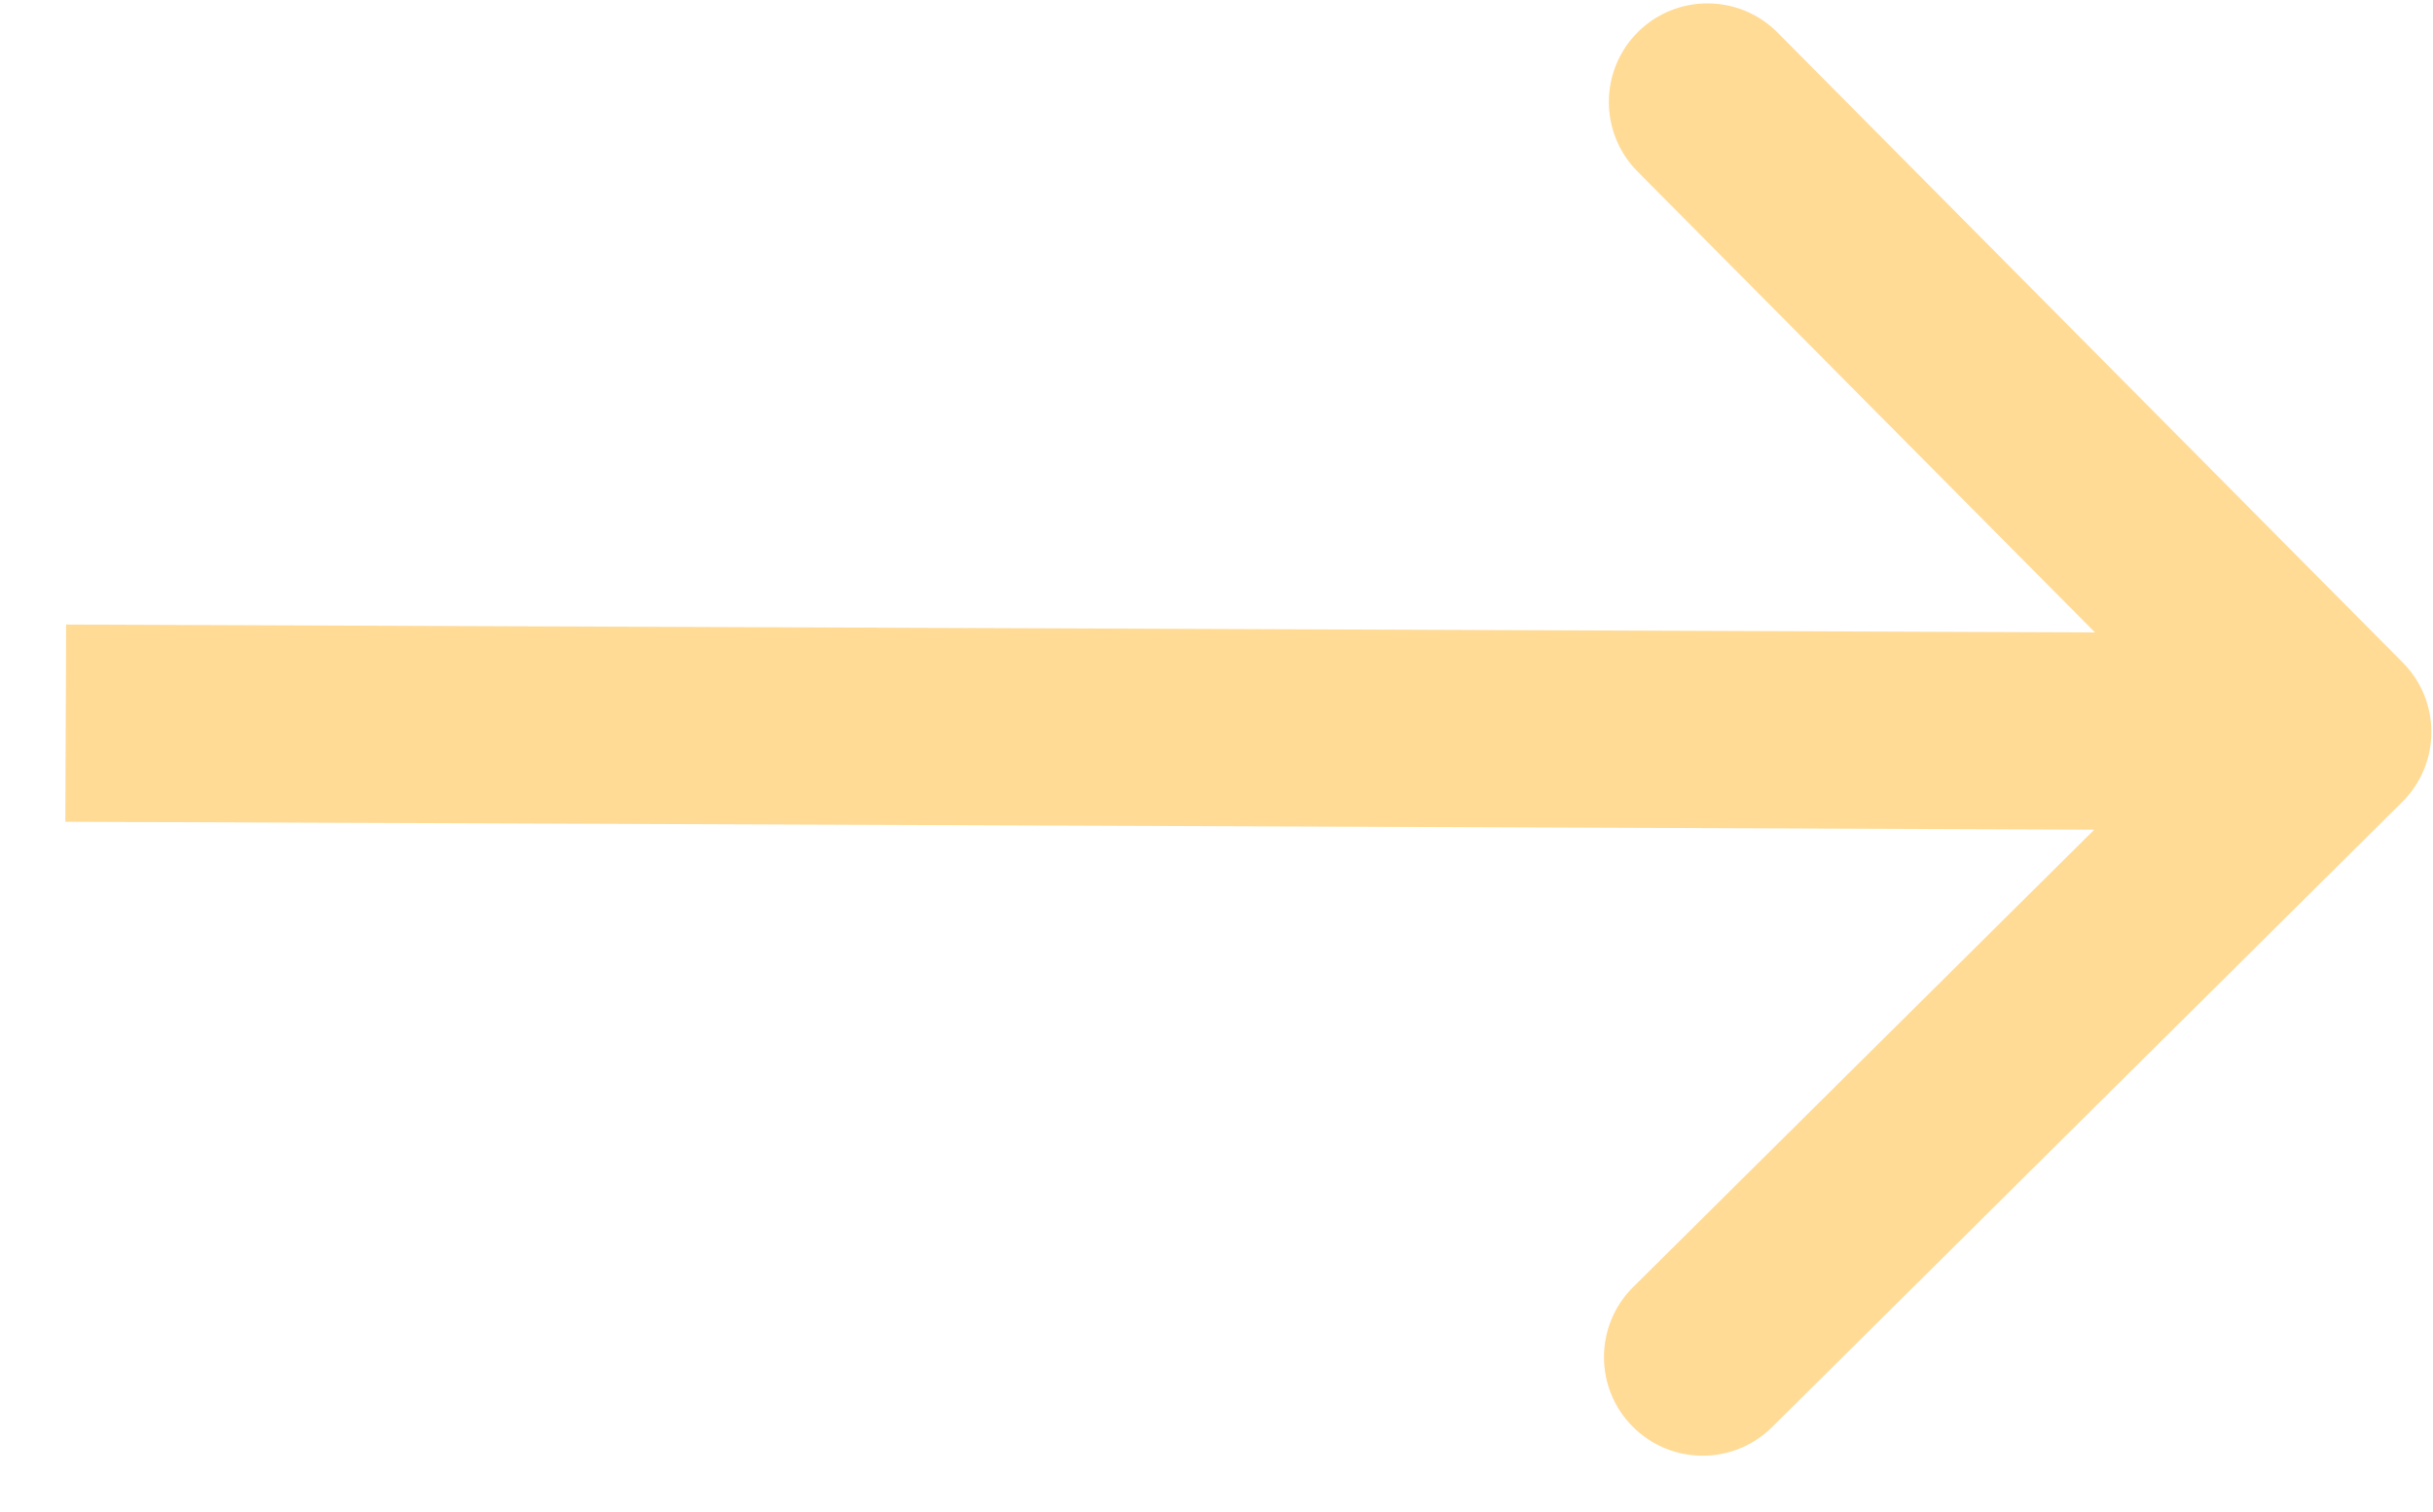<svg width="37" height="23" viewBox="0 0 37 23" fill="none" xmlns="http://www.w3.org/2000/svg">
<path fill-rule="evenodd" clip-rule="evenodd" d="M27.032 0.495L36.54 10.078C37.124 10.666 37.12 11.615 36.532 12.199L26.949 21.708C26.361 22.291 25.411 22.287 24.828 21.699C24.244 21.111 24.248 20.162 24.836 19.578L31.849 12.62L0.994 12.5L1.006 9.5L31.86 9.62L24.902 2.608C24.319 2.02 24.322 1.07 24.91 0.486C25.498 -0.097 26.448 -0.093 27.032 0.495Z" fill="#FFDB96"/>
</svg>
